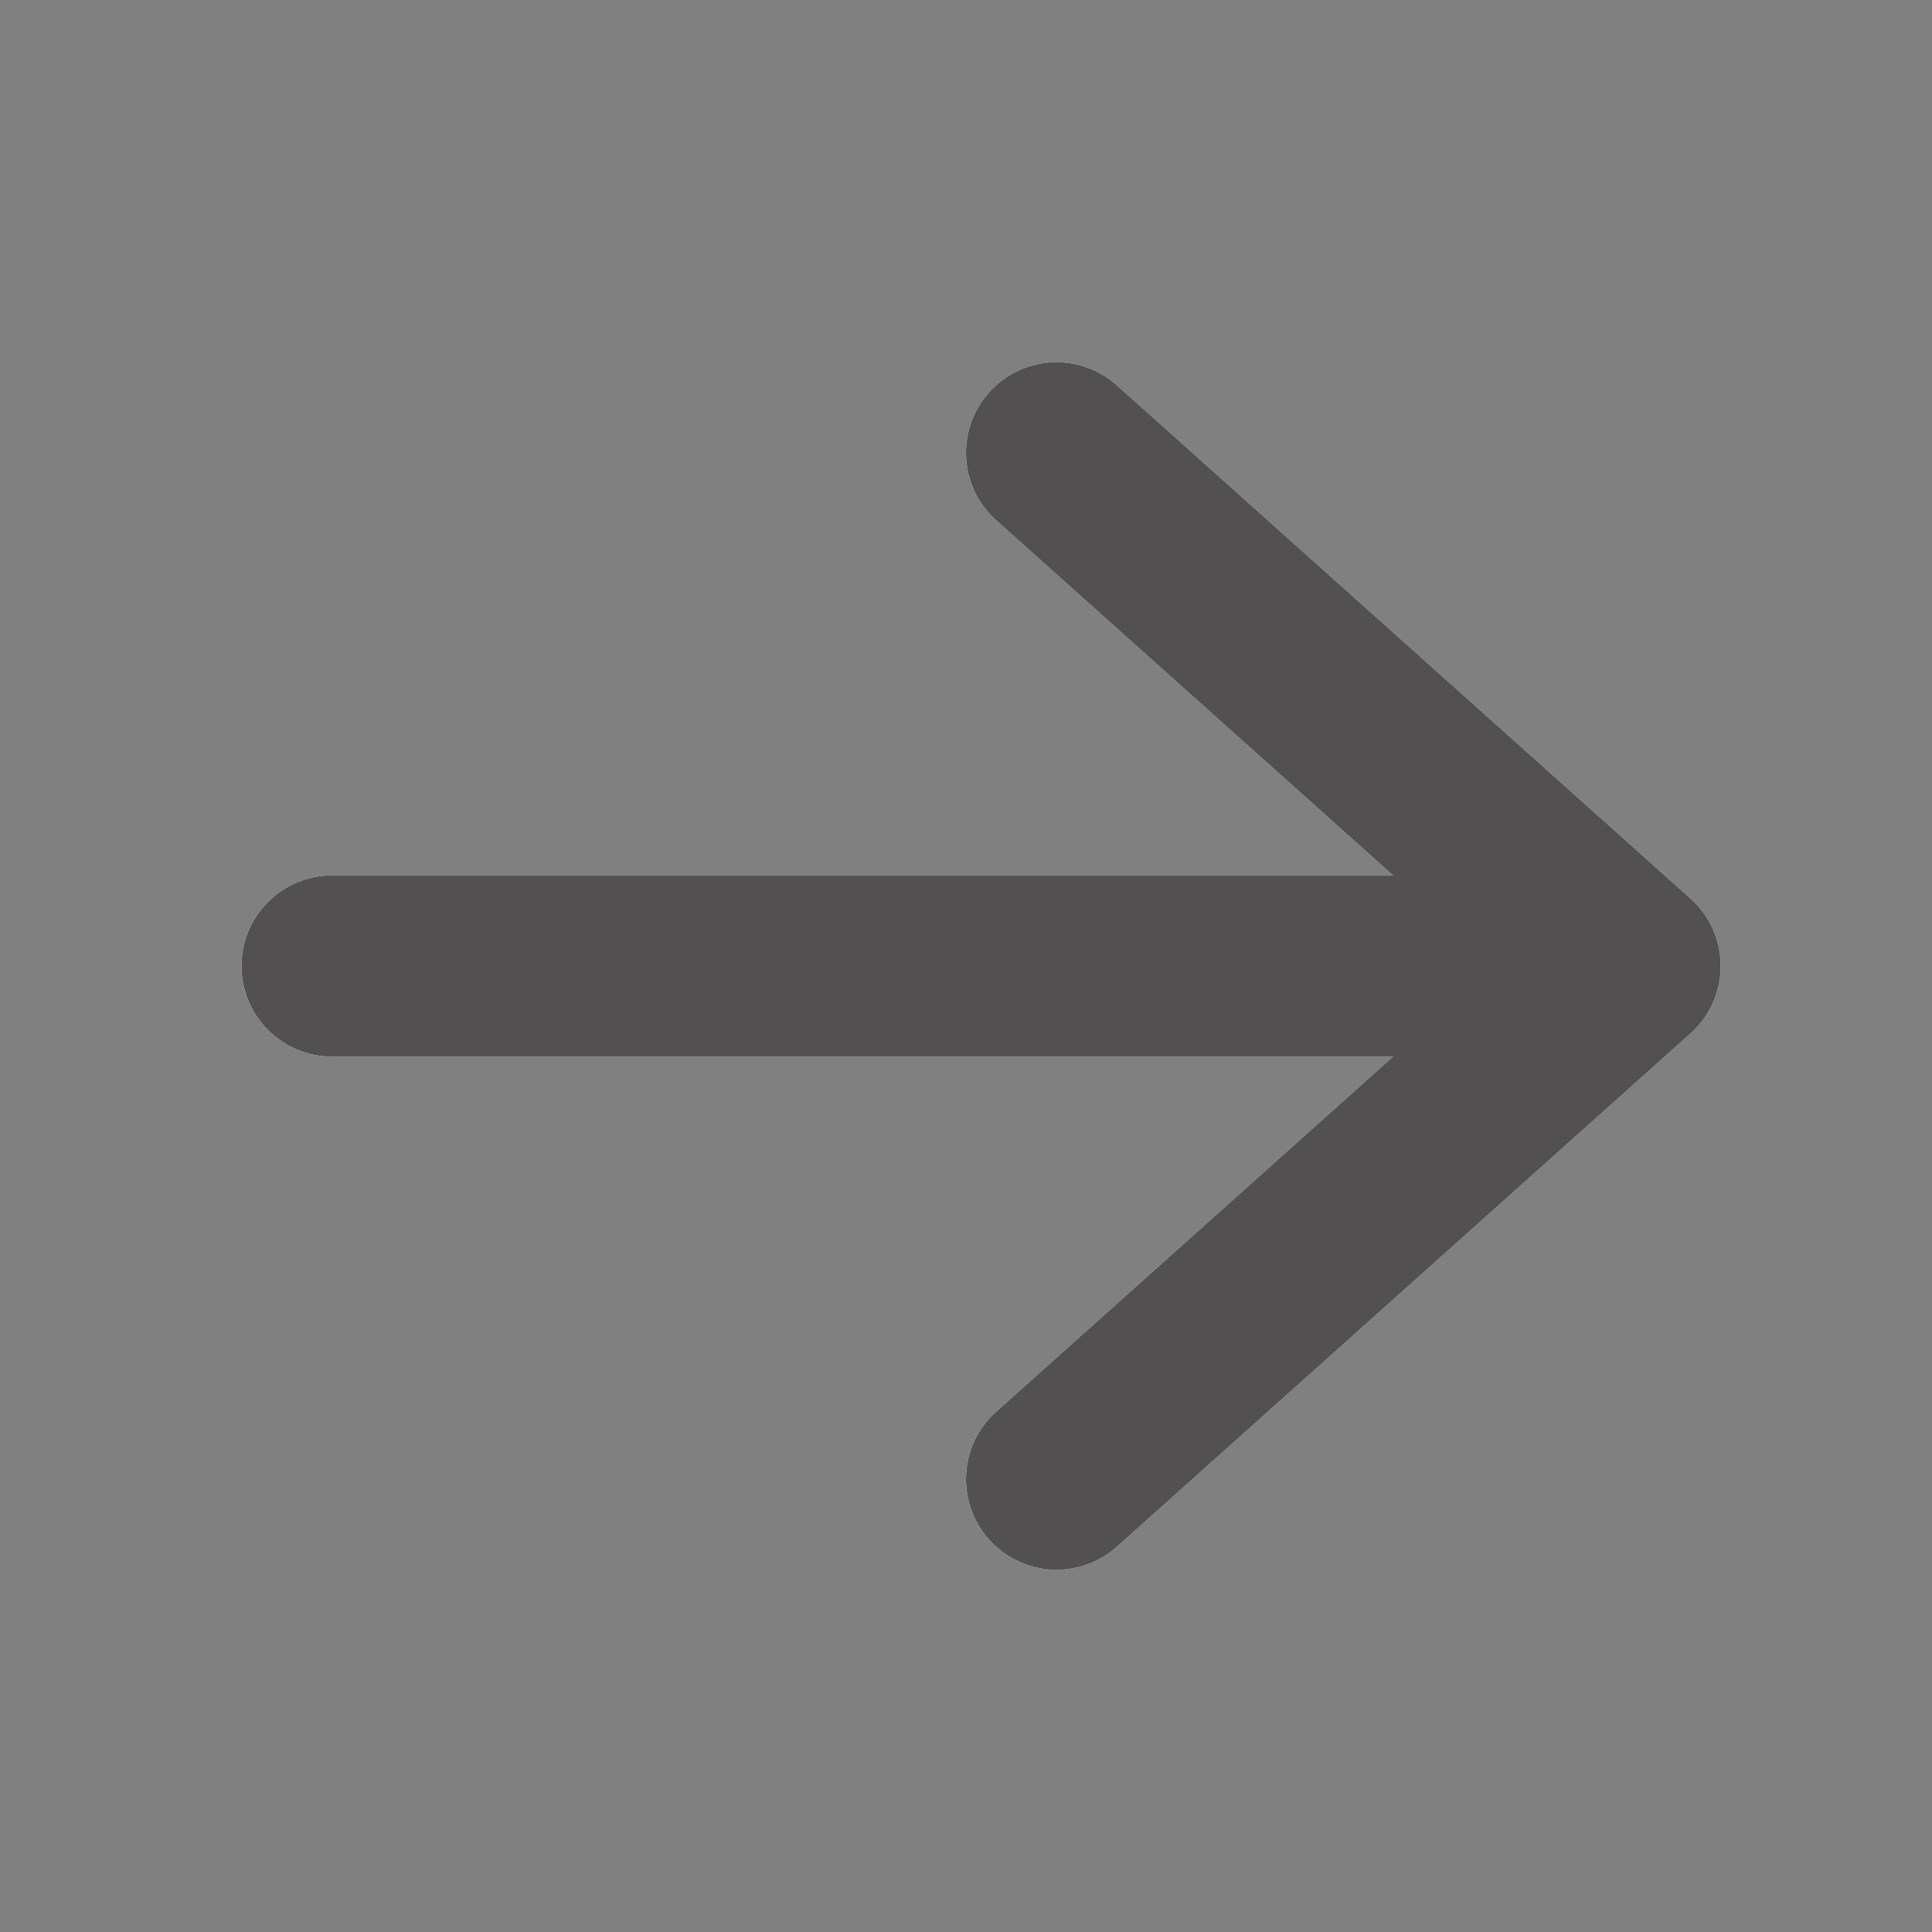 <svg width="16" height="16" viewBox="0 0 16 16" fill="none" xmlns="http://www.w3.org/2000/svg">
<rect x="0" y="0" width="16" height="16" fill="#808080" stroke="none"/>
<path d="M2 8C2 7.586 2.336 7.25 2.75 7.25L11.537 7.25L8.25 4.309C7.941 4.033 7.915 3.559 8.191 3.25C8.467 2.941 8.941 2.915 9.25 3.191L14 7.441C14.159 7.583 14.25 7.787 14.25 8C14.25 8.213 14.159 8.417 14 8.559L9.25 12.809C8.941 13.085 8.467 13.059 8.191 12.75C7.915 12.441 7.941 11.967 8.25 11.691L11.537 8.75L2.75 8.75C2.336 8.75 2 8.414 2 8Z" fill="white"/>
<path d="M2 8C2 7.586 2.336 7.25 2.75 7.25L11.537 7.25L8.25 4.309C7.941 4.033 7.915 3.559 8.191 3.25C8.467 2.941 8.941 2.915 9.25 3.191L14 7.441C14.159 7.583 14.25 7.787 14.25 8C14.25 8.213 14.159 8.417 14 8.559L9.25 12.809C8.941 13.085 8.467 13.059 8.191 12.75C7.915 12.441 7.941 11.967 8.25 11.691L11.537 8.75L2.75 8.75C2.336 8.75 2 8.414 2 8Z" fill="#525050"/>
</svg>

